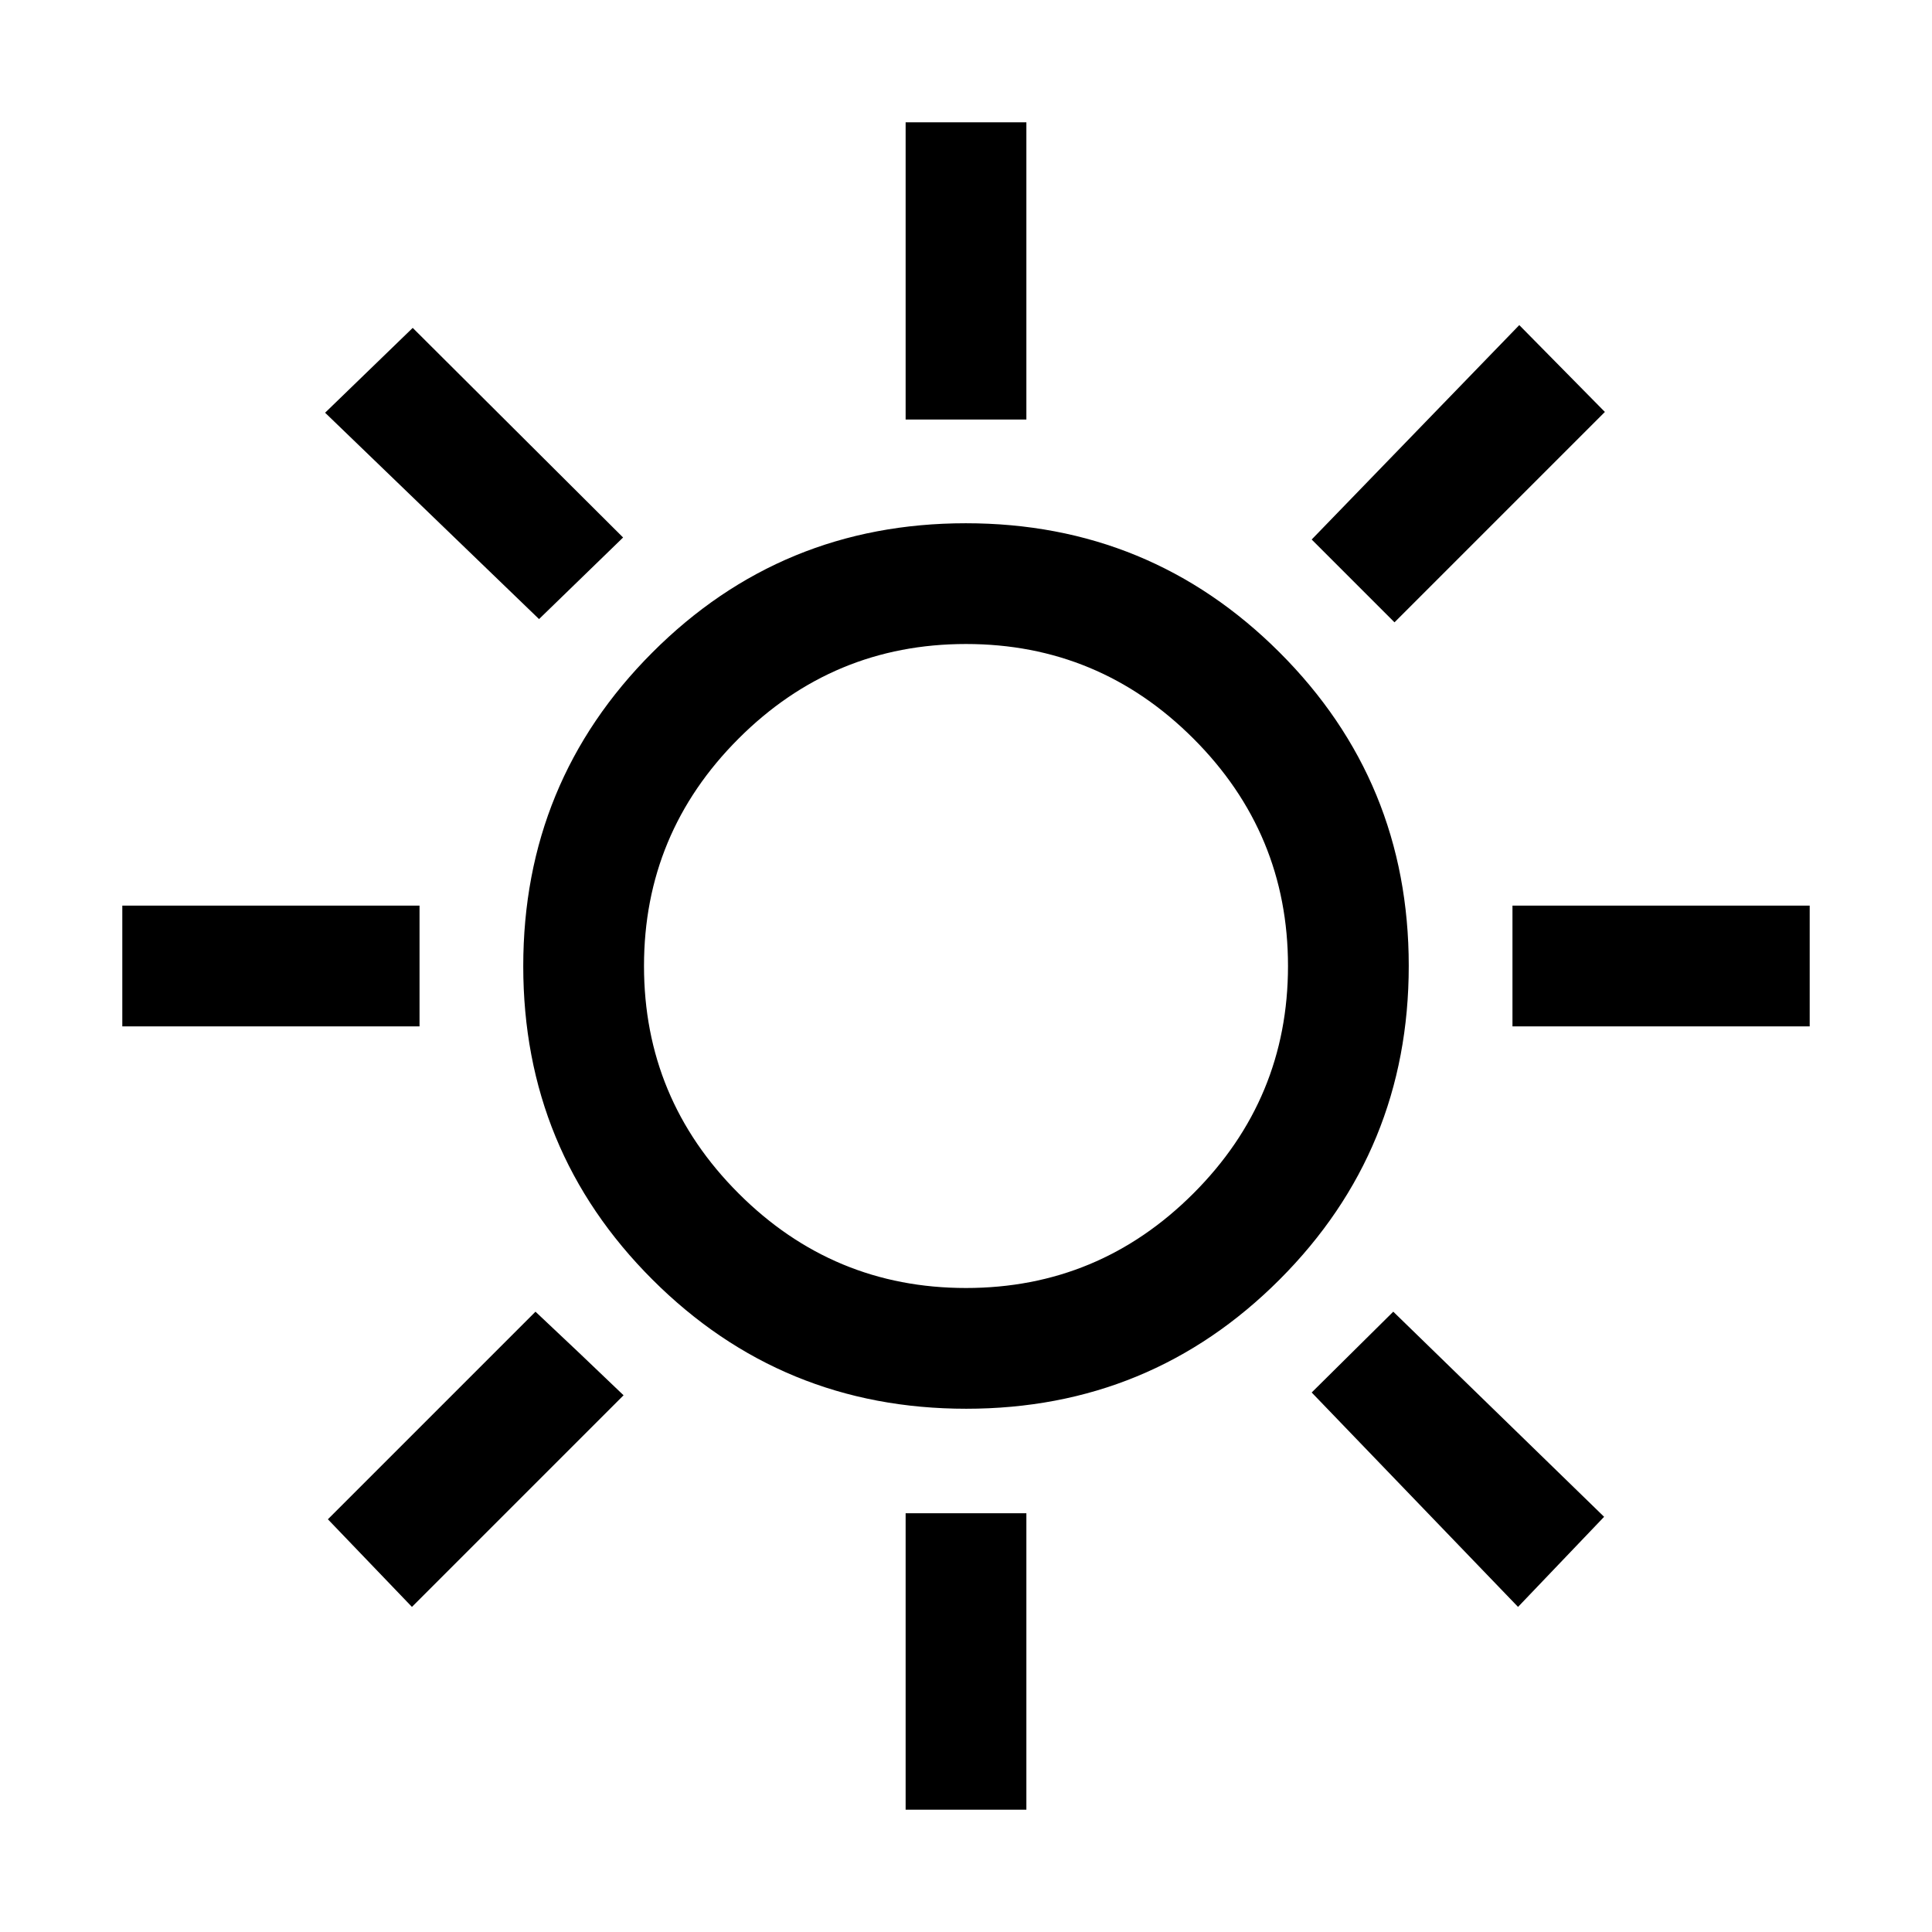 <svg xmlns="http://www.w3.org/2000/svg" height="24" viewBox="0 -960 960 960" width="24"><path d="M450.001-751.538v-147.691h59.998v147.691h-59.998Zm242.921 100.769-41.153-41.153L754.922-798.46l42.538 43.153-104.538 104.538Zm58.616 200.768v-59.998h147.691v59.998H751.538ZM450.001-60.771v-147.307h59.998v147.307h-59.998ZM267.847-652.385 161.54-754.922l43.538-42.153 104.537 104.153-41.768 40.537Zm486.46 490.845L651.769-268.078l40.538-40.153 104.768 101.923-42.768 44.768ZM60.771-450.001v-59.998h147.691v59.998H60.771ZM204.693-161.54l-41.768-43.538 103.153-103.153 21.692 20.461 22.076 21.077L204.693-161.54Zm275.398-98.461q-91.629 0-155.859-64.14-64.231-64.14-64.231-155.768 0-91.629 64.14-155.859 64.14-64.231 155.768-64.231 91.629 0 155.859 64.14 64.231 64.14 64.231 155.768 0 91.629-64.14 155.859-64.14 64.231-155.768 64.231ZM480-320q66 0 113-47t47-113q0-66-47-113t-113-47q-66 0-113 47t-47 113q0 66 47 113t113 47Zm0-160Z"/></svg>